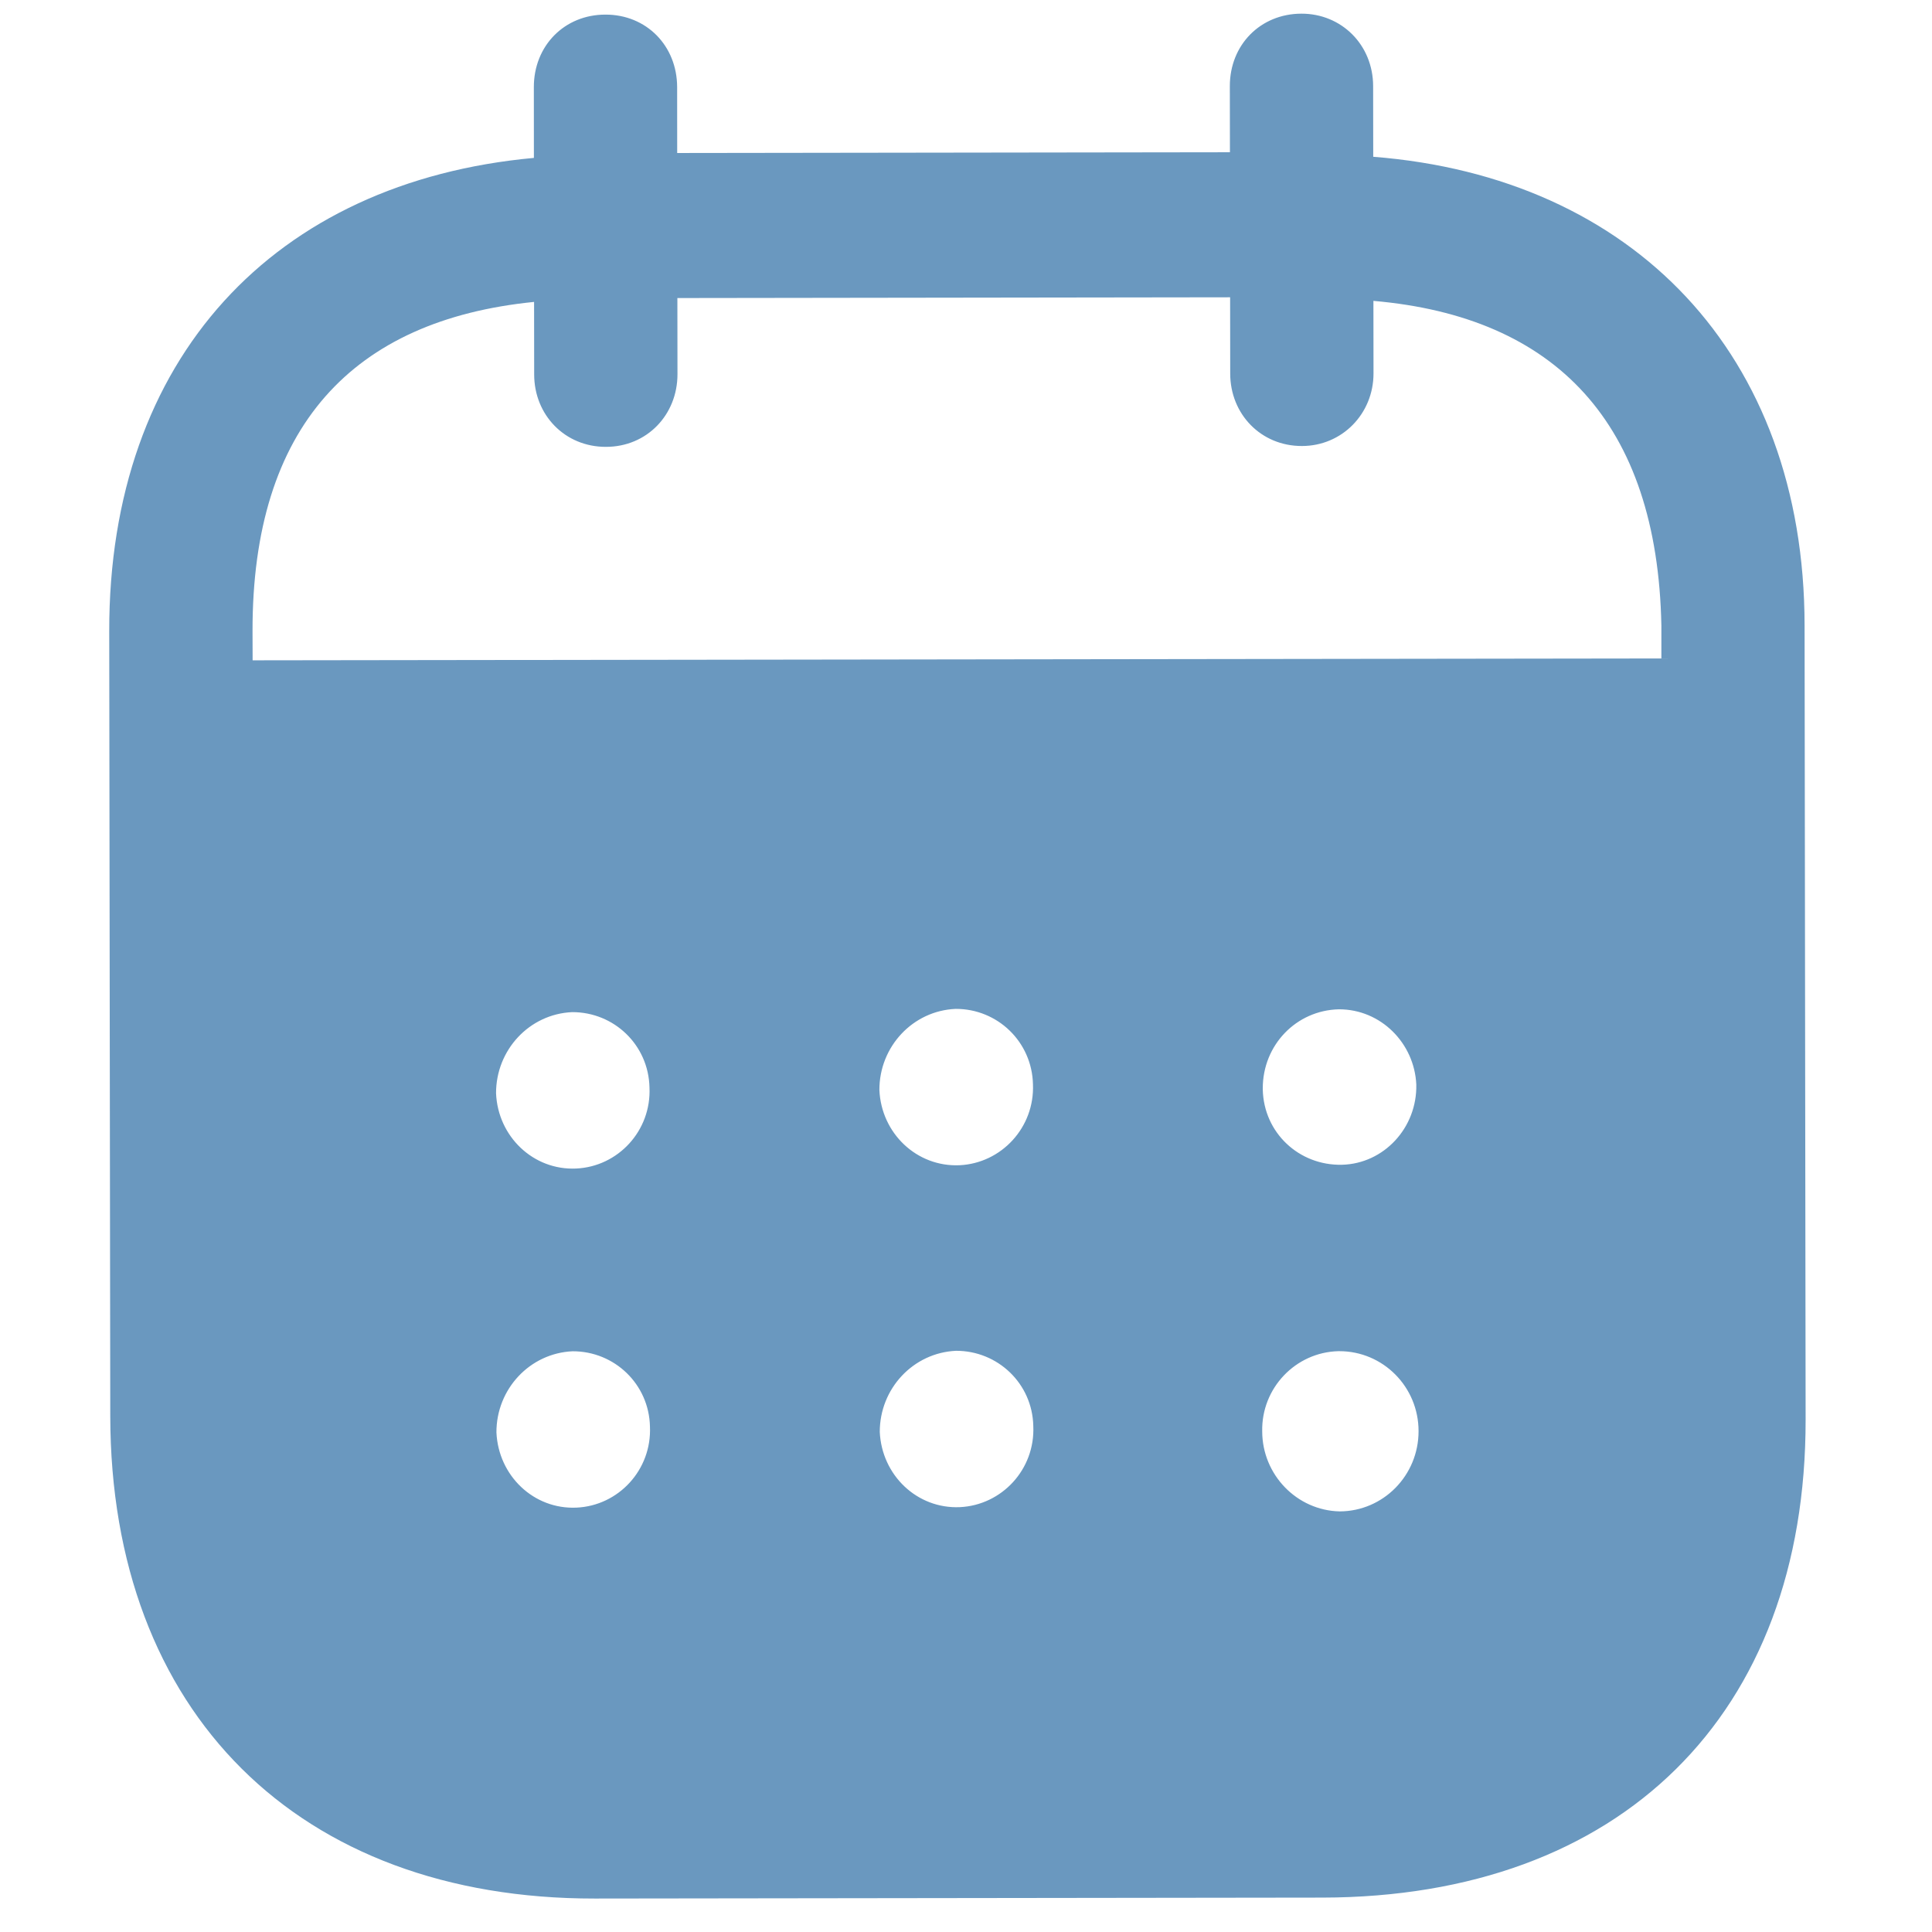 <svg width="20" height="20" viewBox="0 0 37 41" fill="none" xmlns="http://www.w3.org/2000/svg">
<path d="M25.617 0.29C26.466 0.288 27.138 0.948 27.14 1.827L27.142 3.327C32.651 3.758 36.29 7.512 36.296 13.27L36.318 30.121C36.326 36.398 32.383 40.26 26.062 40.27L10.622 40.29C4.341 40.298 0.348 36.344 0.34 30.049L0.318 13.396C0.31 7.6 3.821 3.856 9.33 3.351L9.329 1.851C9.327 0.972 9.978 0.31 10.847 0.31C11.716 0.308 12.367 0.968 12.37 1.847L12.371 3.247L24.101 3.231L24.099 1.831C24.097 0.952 24.749 0.292 25.617 0.29ZM26.423 28.674H26.403C25.495 28.696 24.766 29.457 24.786 30.377C24.788 31.297 25.521 32.054 26.429 32.074C27.355 32.072 28.105 31.311 28.104 30.371C28.104 29.431 27.351 28.674 26.423 28.674ZM10.152 28.676C9.244 28.716 8.533 29.477 8.535 30.397C8.576 31.317 9.327 32.036 10.235 31.994C11.125 31.954 11.834 31.193 11.793 30.273C11.773 29.373 11.04 28.674 10.152 28.676ZM18.288 28.666C17.379 28.708 16.67 29.467 16.67 30.387C16.712 31.306 17.462 32.024 18.37 31.984C19.259 31.942 19.97 31.183 19.928 30.261C19.909 29.363 19.176 28.664 18.288 28.666ZM10.142 21.479C9.234 21.519 8.525 22.281 8.527 23.201C8.566 24.12 9.319 24.84 10.227 24.798C11.116 24.758 11.825 23.996 11.783 23.077C11.763 22.177 11.033 21.477 10.142 21.479ZM18.28 21.41C17.371 21.449 16.66 22.211 16.662 23.131C16.702 24.05 17.454 24.768 18.363 24.728C19.251 24.686 19.96 23.926 19.921 23.007C19.899 22.107 19.168 21.407 18.28 21.41ZM26.415 21.419C25.507 21.439 24.796 22.179 24.798 23.099V23.121C24.818 24.04 25.568 24.738 26.478 24.718C27.367 24.696 28.076 23.934 28.056 23.015C28.015 22.135 27.302 21.418 26.415 21.419ZM24.105 6.309L12.375 6.325L12.377 7.942C12.377 8.804 11.728 9.483 10.859 9.483C9.99 9.485 9.336 8.808 9.336 7.946L9.334 6.407C5.484 6.793 3.353 9.056 3.359 13.392L3.361 14.013L33.257 13.973V13.274C33.172 8.976 31.016 6.721 27.146 6.385L27.148 7.924C27.148 8.784 26.478 9.465 25.629 9.465C24.76 9.467 24.107 8.788 24.107 7.928L24.105 6.309Z" fill="#6A98BF"/>
</svg>
